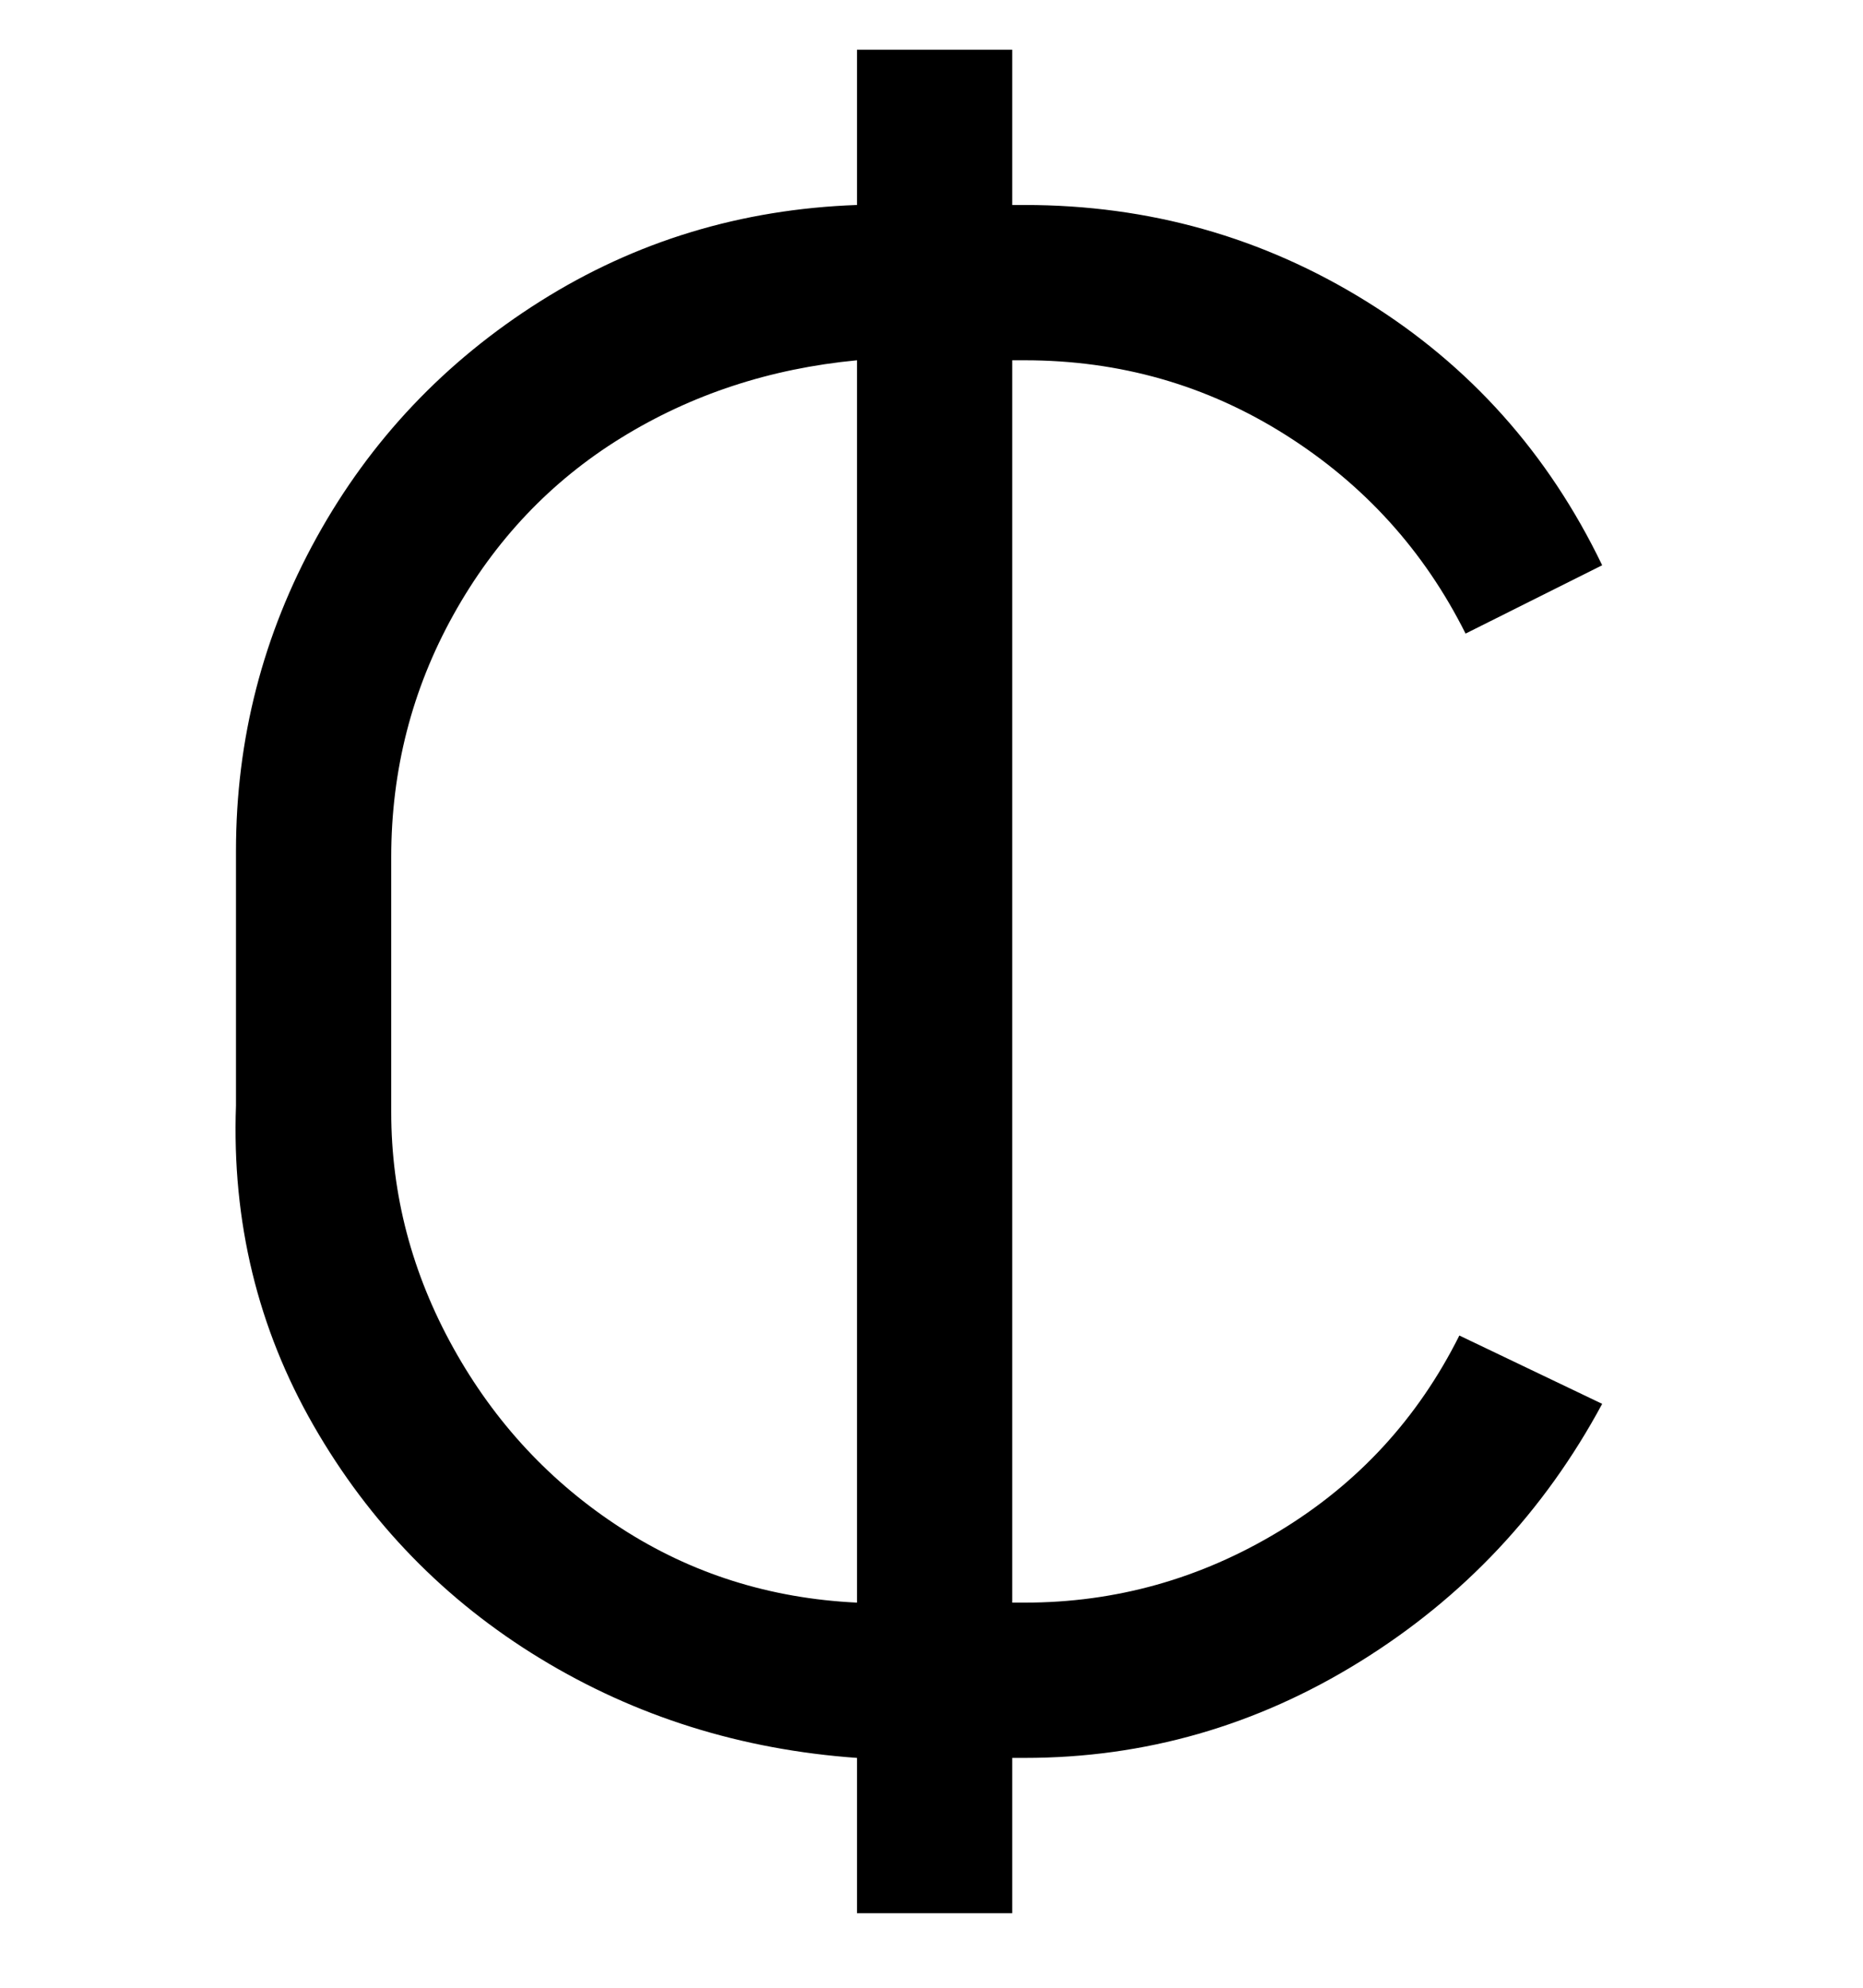 <svg viewBox="0 0 300 320" xmlns="http://www.w3.org/2000/svg"><path d="M165 258h-2V58h2q23 0 42 12t29 32l22-11q-13-27-38-42.5T165 33h-2V8h-25v25q-28 1-51 15.5t-36 38Q38 110 38 137v41q-1 28 12.5 51.5T87 267q23 14 51 16v25h25v-25h2q29 0 54-15.5t39-41.5l-23-11q-10 20-29 31.5T165 258zM63 178v-40q0-21 10-39t27-28.5Q117 60 138 58v200q-21-1-38-12t-27-29q-10-18-10-38v-1z"/></svg>